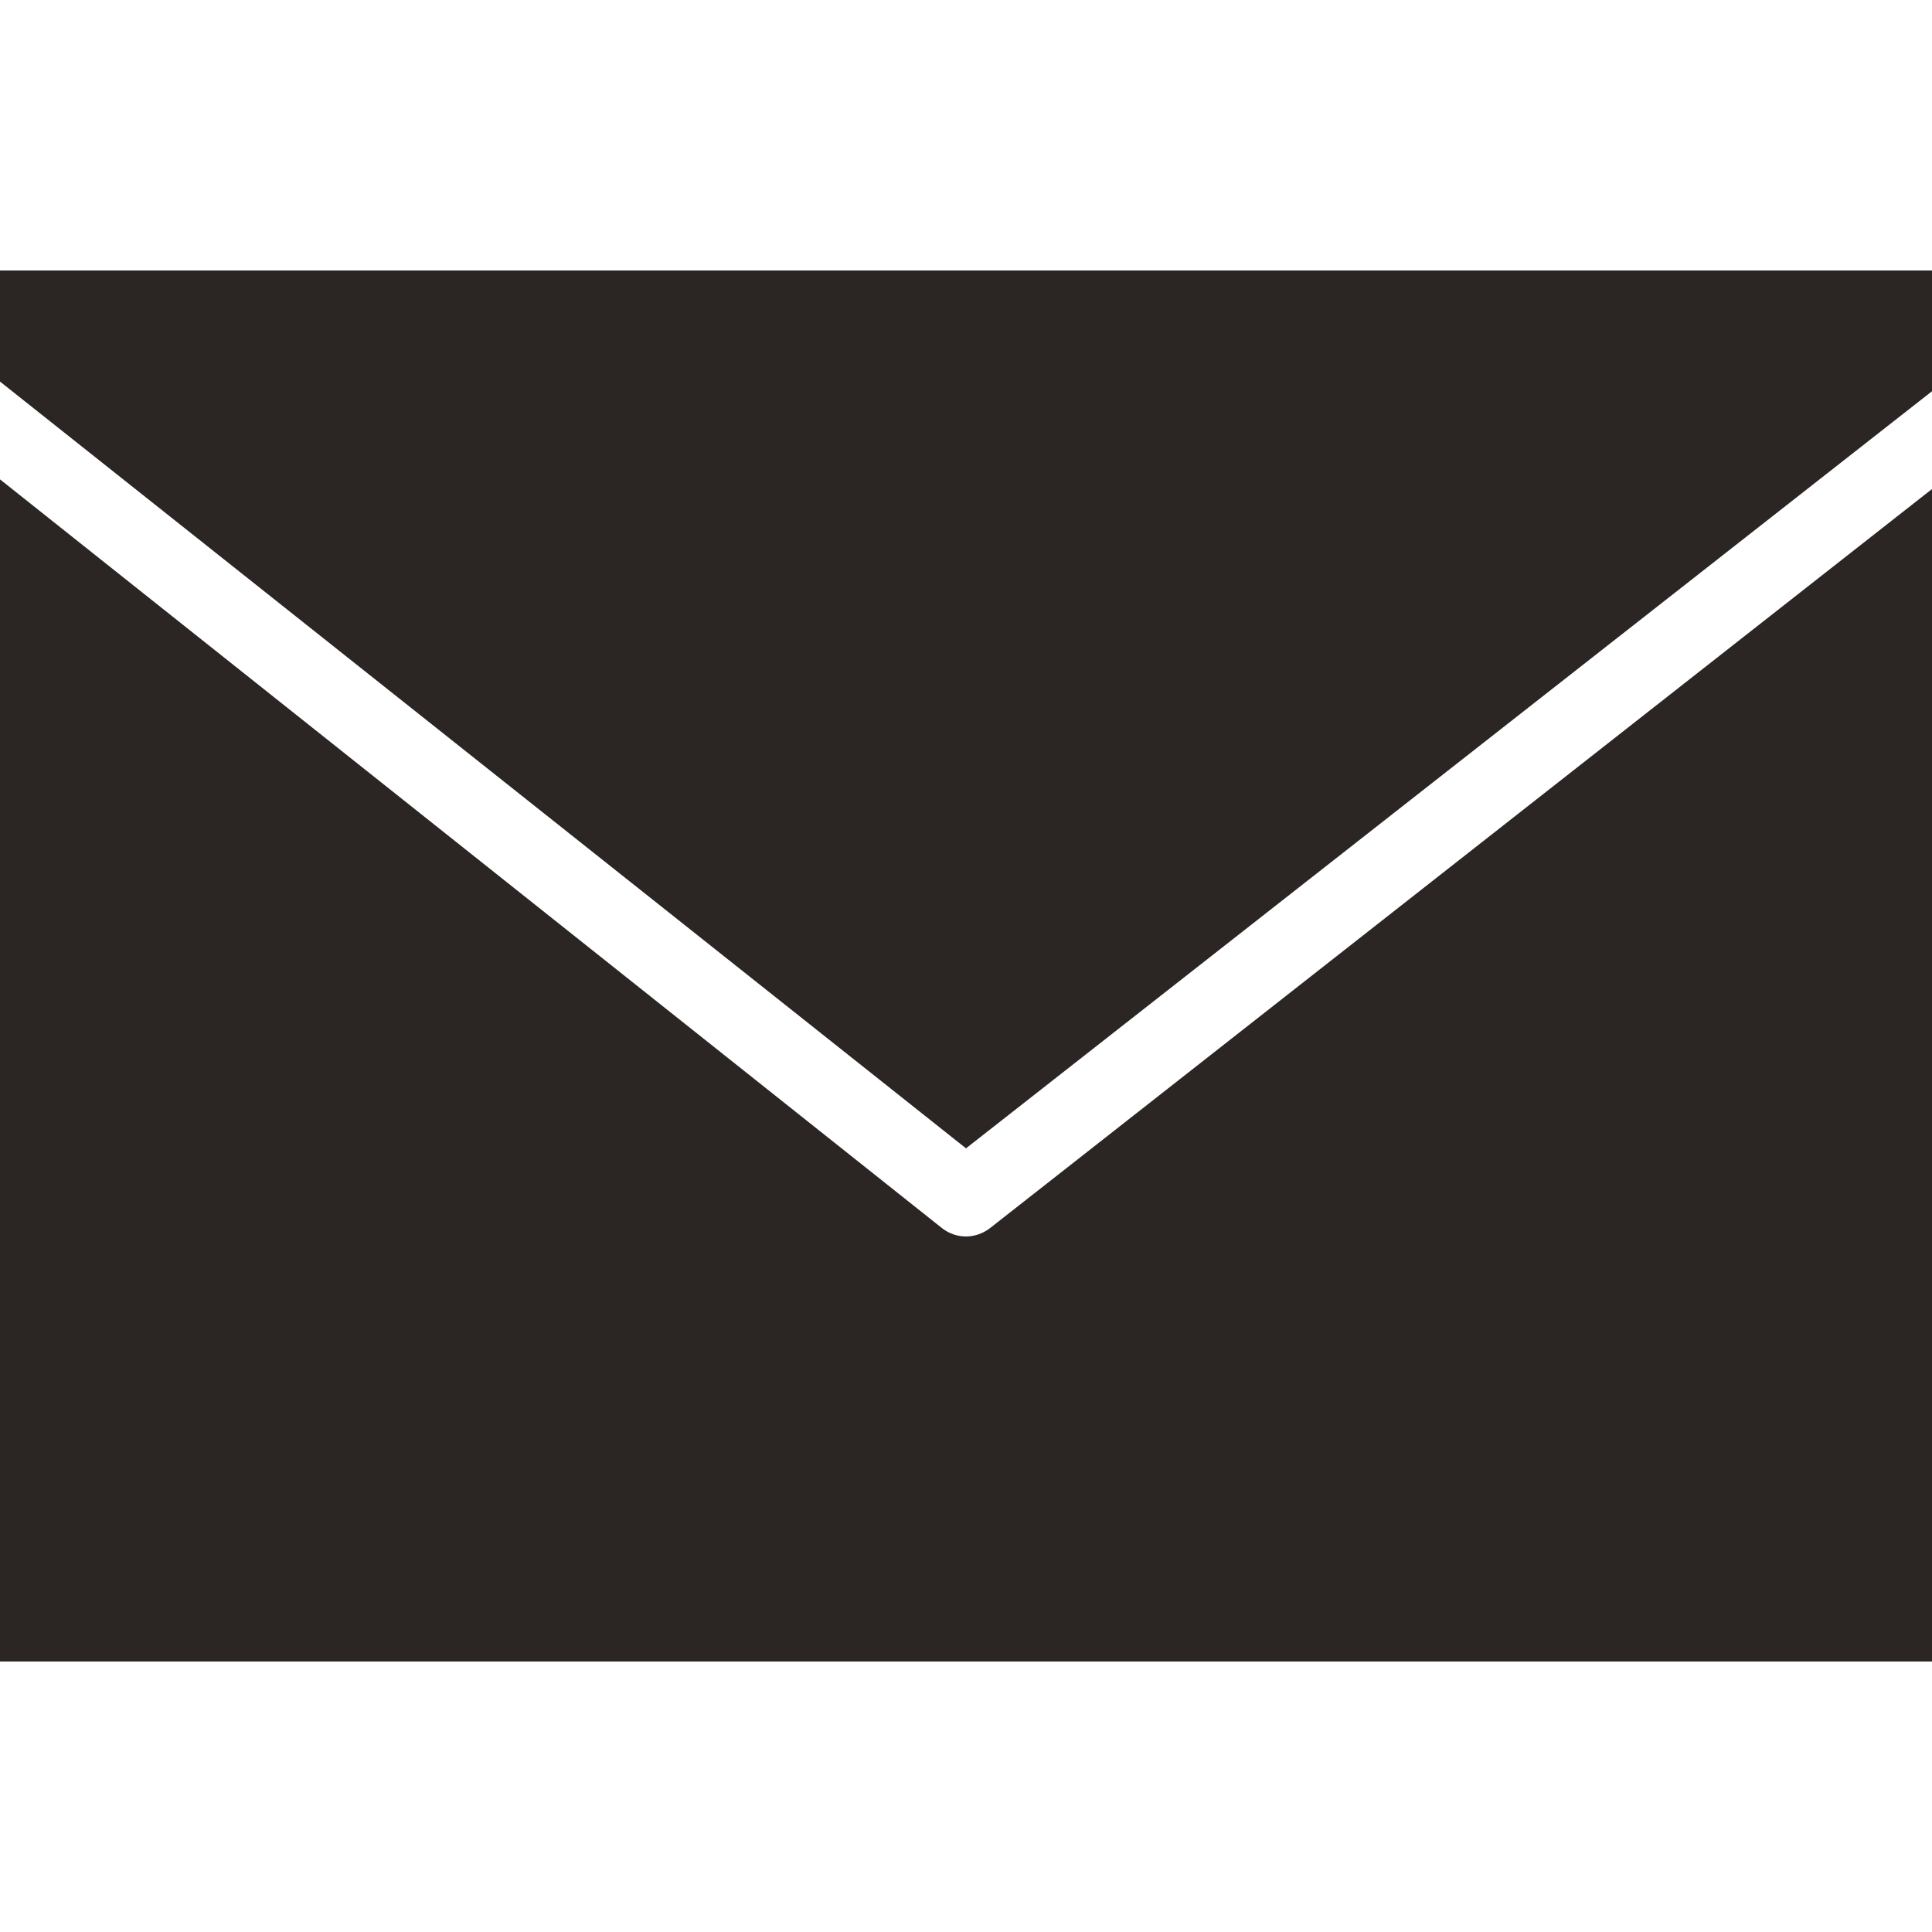 <svg xmlns="http://www.w3.org/2000/svg" width="50" height="50" viewBox="0 0 50 50"><path fill='#2b2523' d="M 0 7 L 0 9.875 L 25 29.719 L 50 10.125 L 50 7 L 0 7 z M 0 12.406 L 0 43 L 50 43 L 50 12.656 L 25.625 31.781 C 25.444 31.923 25.218 32 25 32 C 24.78 32 24.557 31.926 24.375 31.781 L 0 12.406 z"/></svg>